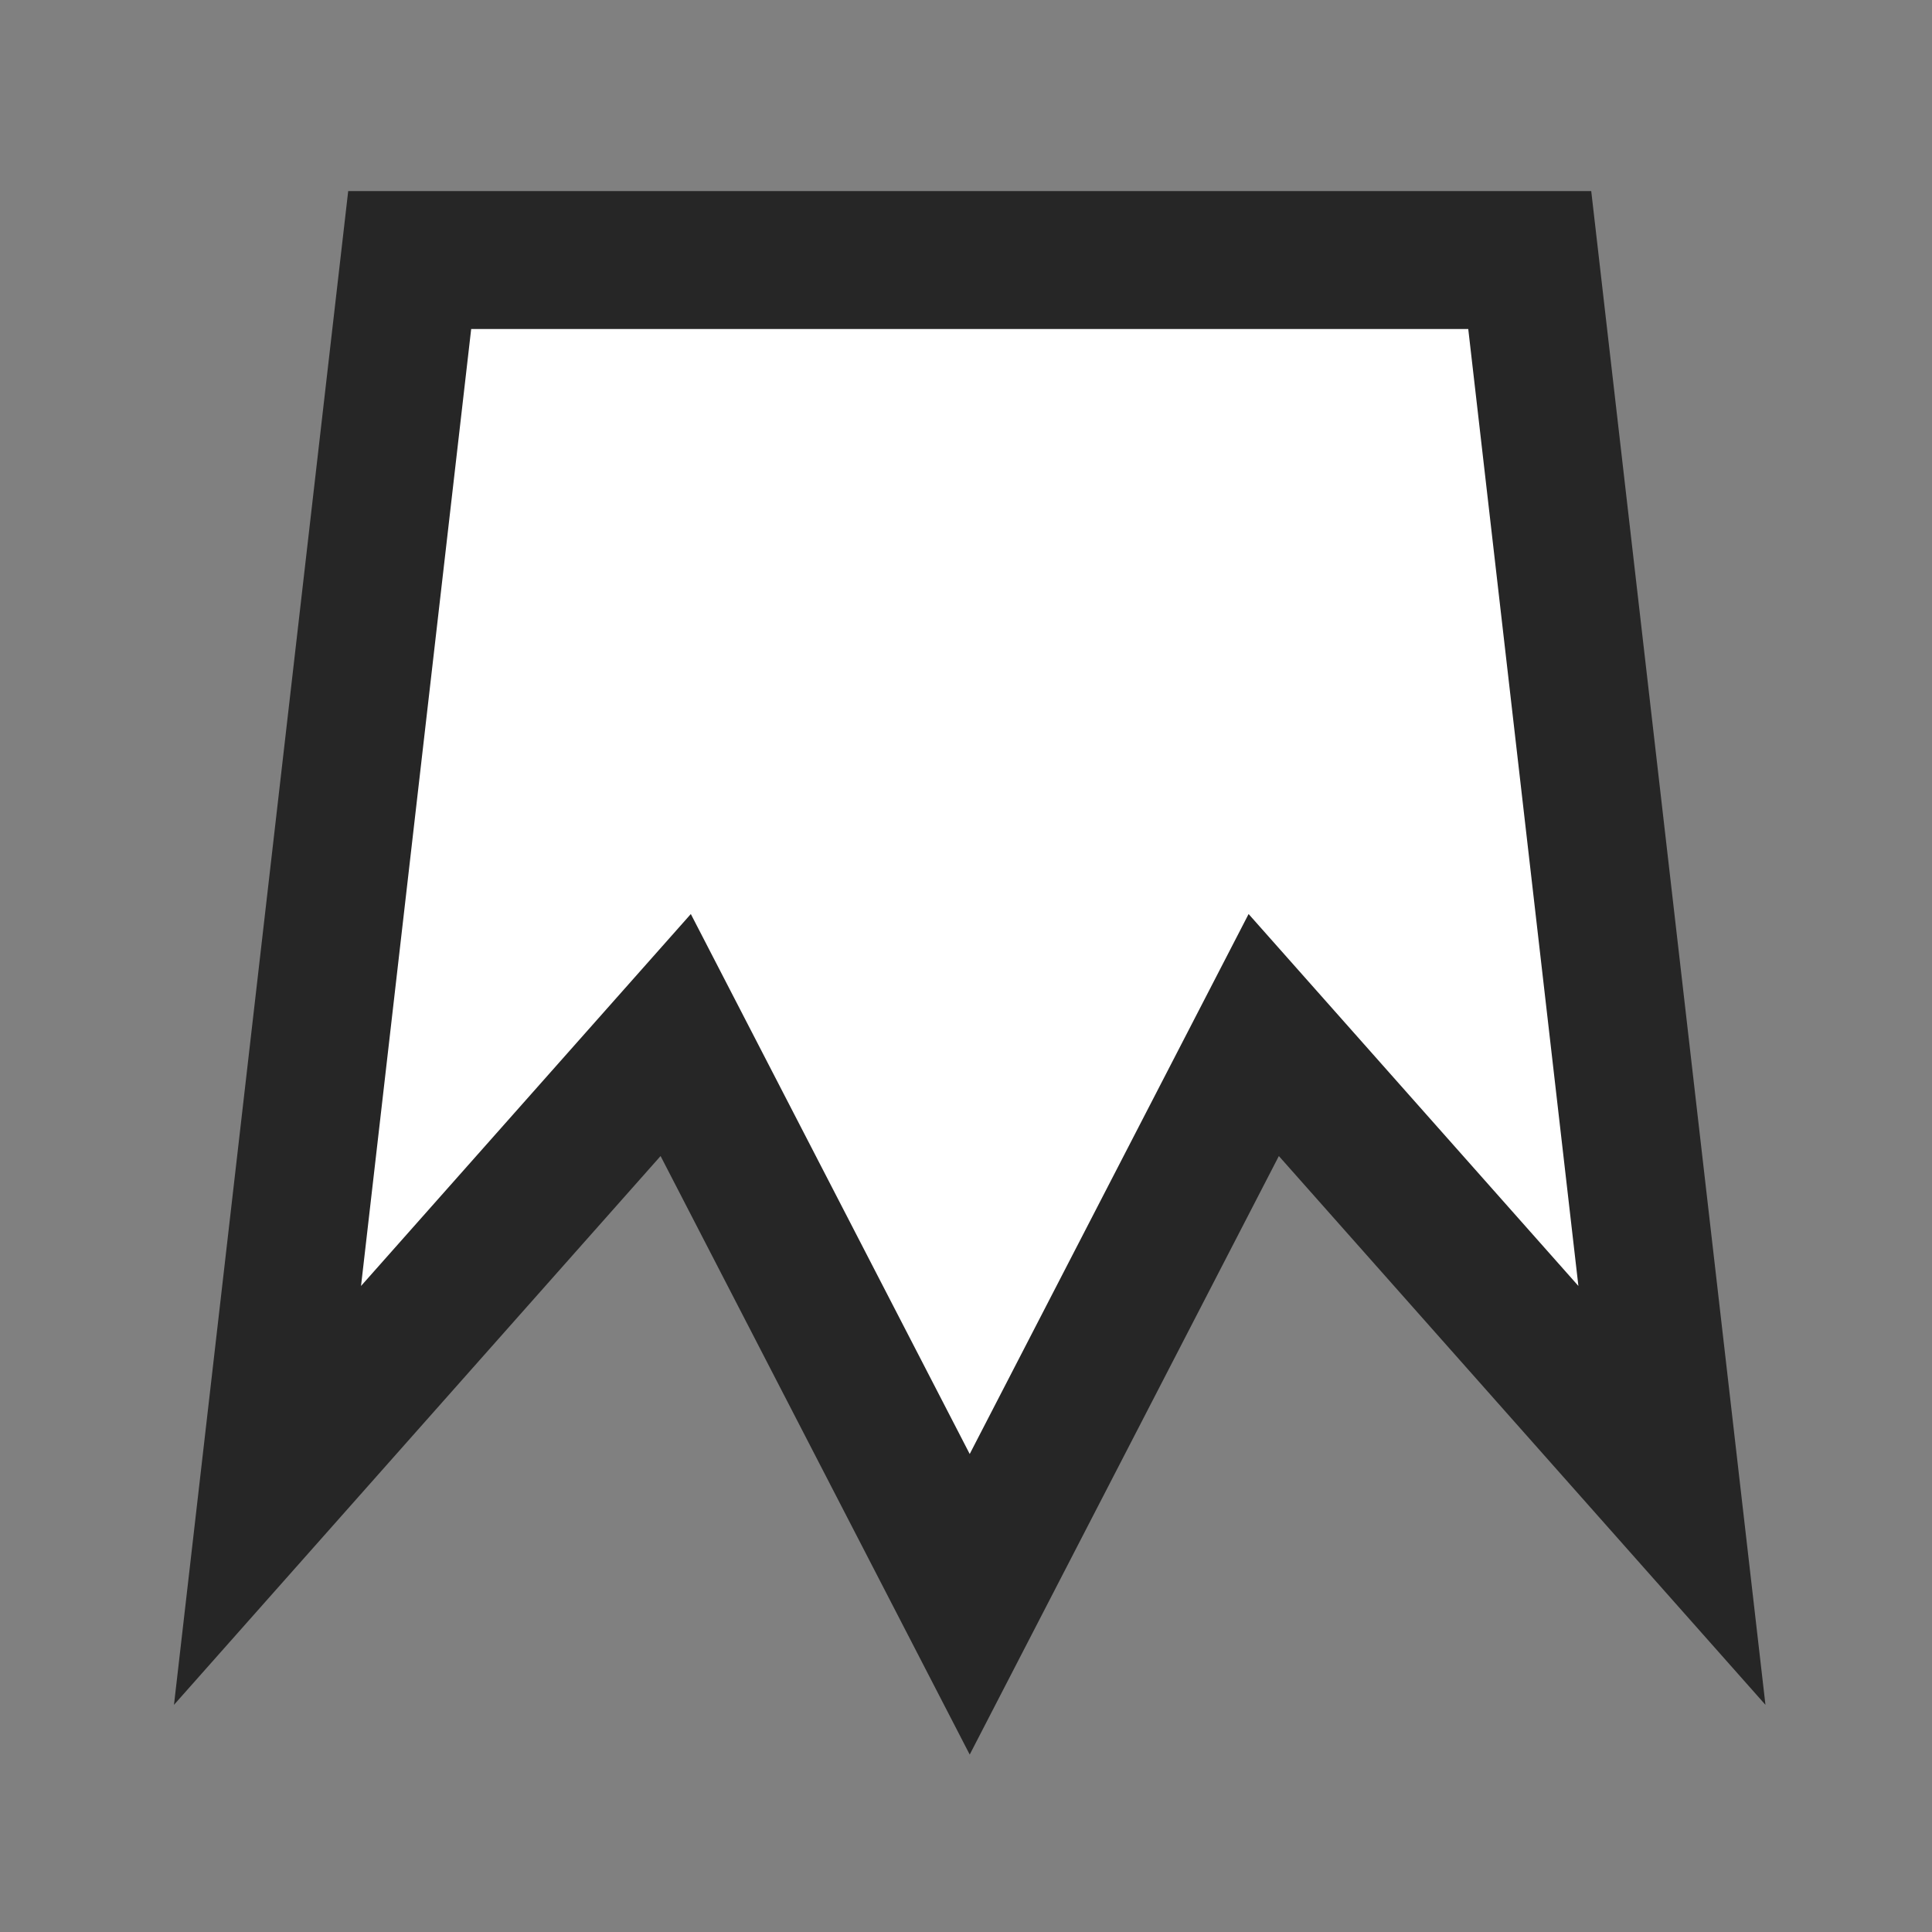<?xml version="1.0" encoding="UTF-8" standalone="no"?>
<svg
   xml:space="preserve"
   width="260"
   height="260"
   overflow="hidden"
   version="1.1"
   id="svg13"
   sodipodi:docname="wQ_.svg"
   inkscape:version="1.2.2 (732a01da63, 2022-12-09)"
   xmlns:inkscape="http://www.inkscape.org/namespaces/inkscape"
   xmlns:sodipodi="http://sodipodi.sourceforge.net/DTD/sodipodi-0.dtd"
   xmlns="http://www.w3.org/2000/svg"
   xmlns:svg="http://www.w3.org/2000/svg"><rect width="100%" height="100%" fill="#808080" stroke="none"/><sodipodi:namedview
     id="namedview15"
     pagecolor="#ffffff"
     bordercolor="#000000"
     borderopacity="0.25"
     inkscape:showpageshadow="2"
     inkscape:pageopacity="0.0"
     inkscape:pagecheckerboard="0"
     inkscape:deskcolor="#d1d1d1"
     showgrid="false"
     inkscape:zoom="2.9846154"
     inkscape:cx="130"
     inkscape:cy="130"
     inkscape:window-width="1920"
     inkscape:window-height="974"
     inkscape:window-x="-11"
     inkscape:window-y="-11"
     inkscape:window-maximized="1"
     inkscape:current-layer="svg13" /><defs
     id="defs5"><clipPath
       id="a"><path
         d="M2200 1757h260v260h-260z"
         id="path2" /></clipPath></defs><g
     clip-path="url(#a)"
     transform="matrix(0.9,0,0,-0.9,-1966.95,1830.047)"
     id="g11"><path
       d="m 105,-22.473 -46.225,89.498 -72.76,-82.06 26.051,226.347 h 185.868 l 26.05,-226.347 -72.76,82.06 z"
       style="color:#000000;fill:#262626;fill-rule:evenodd;stroke-miterlimit:8;-inkscape-stroke:none"
       transform="matrix(-1,0,0,1,2435.5,1793.5)"
       id="path7" /><path
       d="m 105,22.473 41.701,80.74 49.315,-55.615 -16.471,143.09 H 30.455 l -16.47,-143.09 49.314,55.615 z"
       style="fill:#ffffff;fill-opacity:1;stroke:none"
       transform="matrix(-1,0,0,1,2435.5,1793.5)"
       id="path9" /></g></svg>
